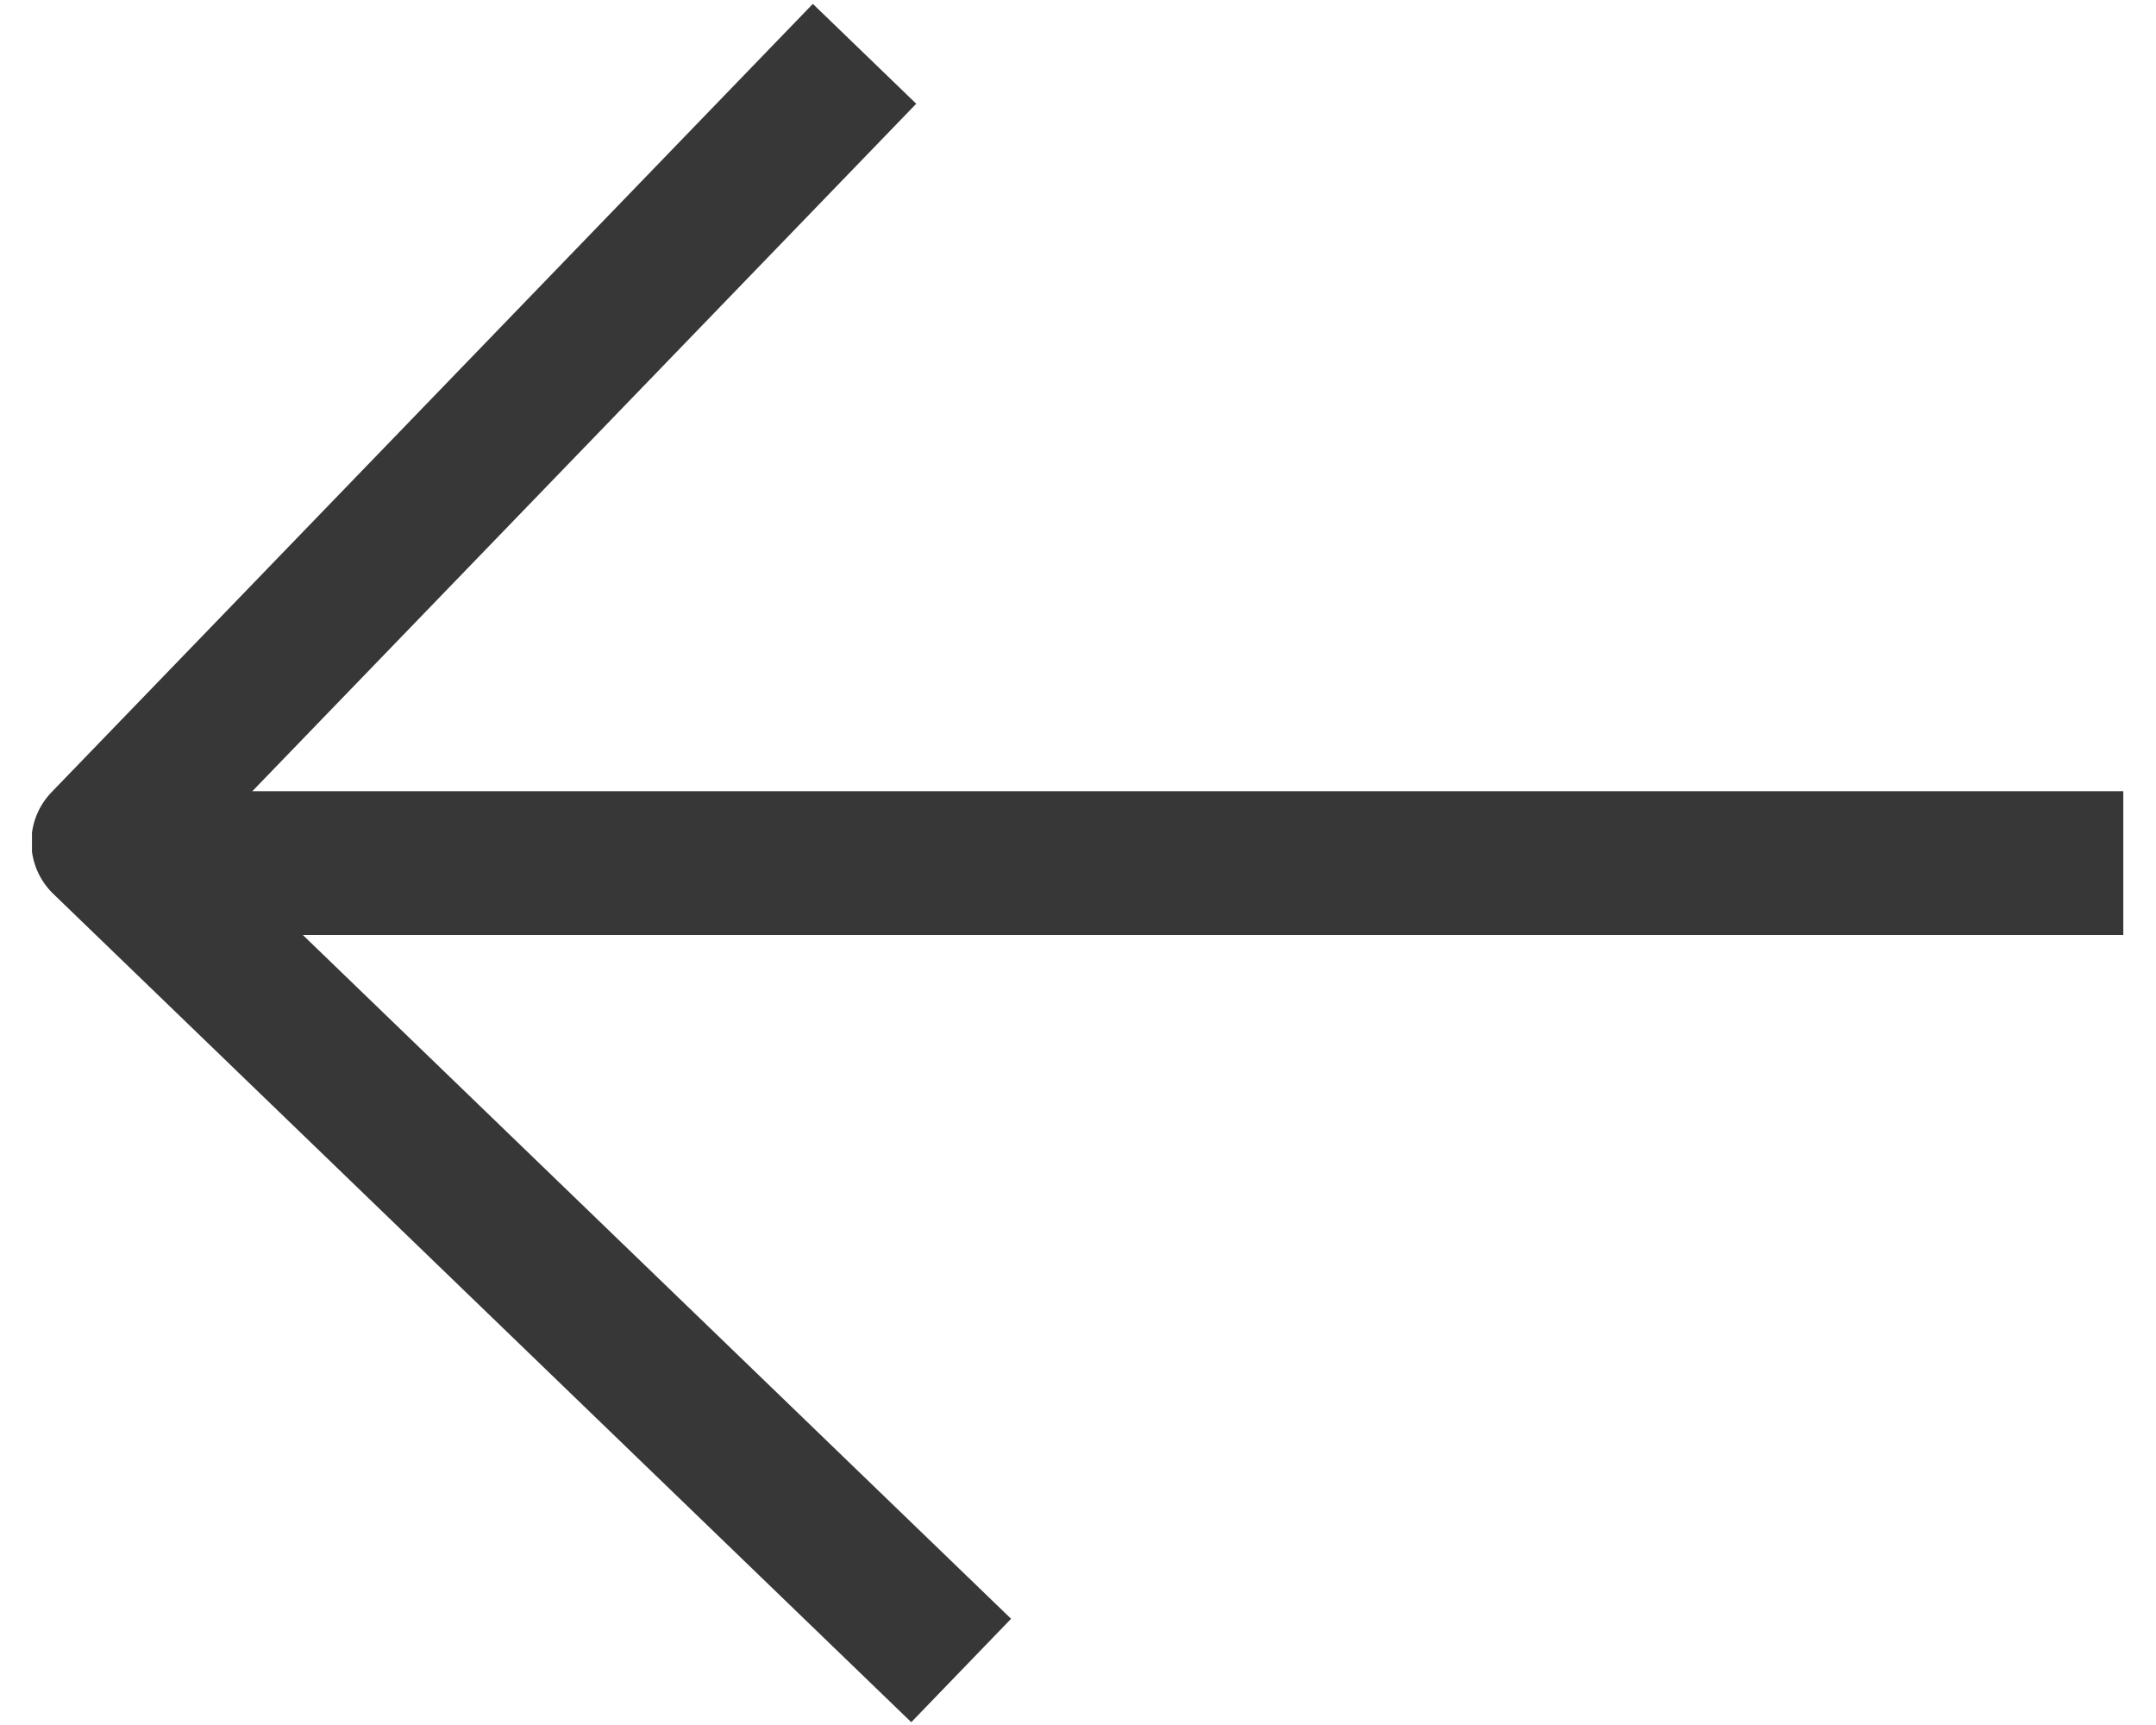 <svg width="30" height="24" viewBox="0 0 30 24" fill="none" xmlns="http://www.w3.org/2000/svg">
<g clip-path="url(#clip0_2002_3595)">
<path d="M12.655 22.547L1.436 11.717L11.335 1.468" stroke="#373737" stroke-width="2" stroke-linecap="square" stroke-linejoin="round"/>
<path d="M3.545 12.008H28.545" stroke="#373737" stroke-width="2" stroke-linecap="square" stroke-linejoin="round"/>
</g>
<defs>
<clipPath id="clip0_2002_3595">
<rect width="29.11" height="23.904" fill="white" transform="translate(0.445 0.058)"/>
</clipPath>
</defs>
</svg>
